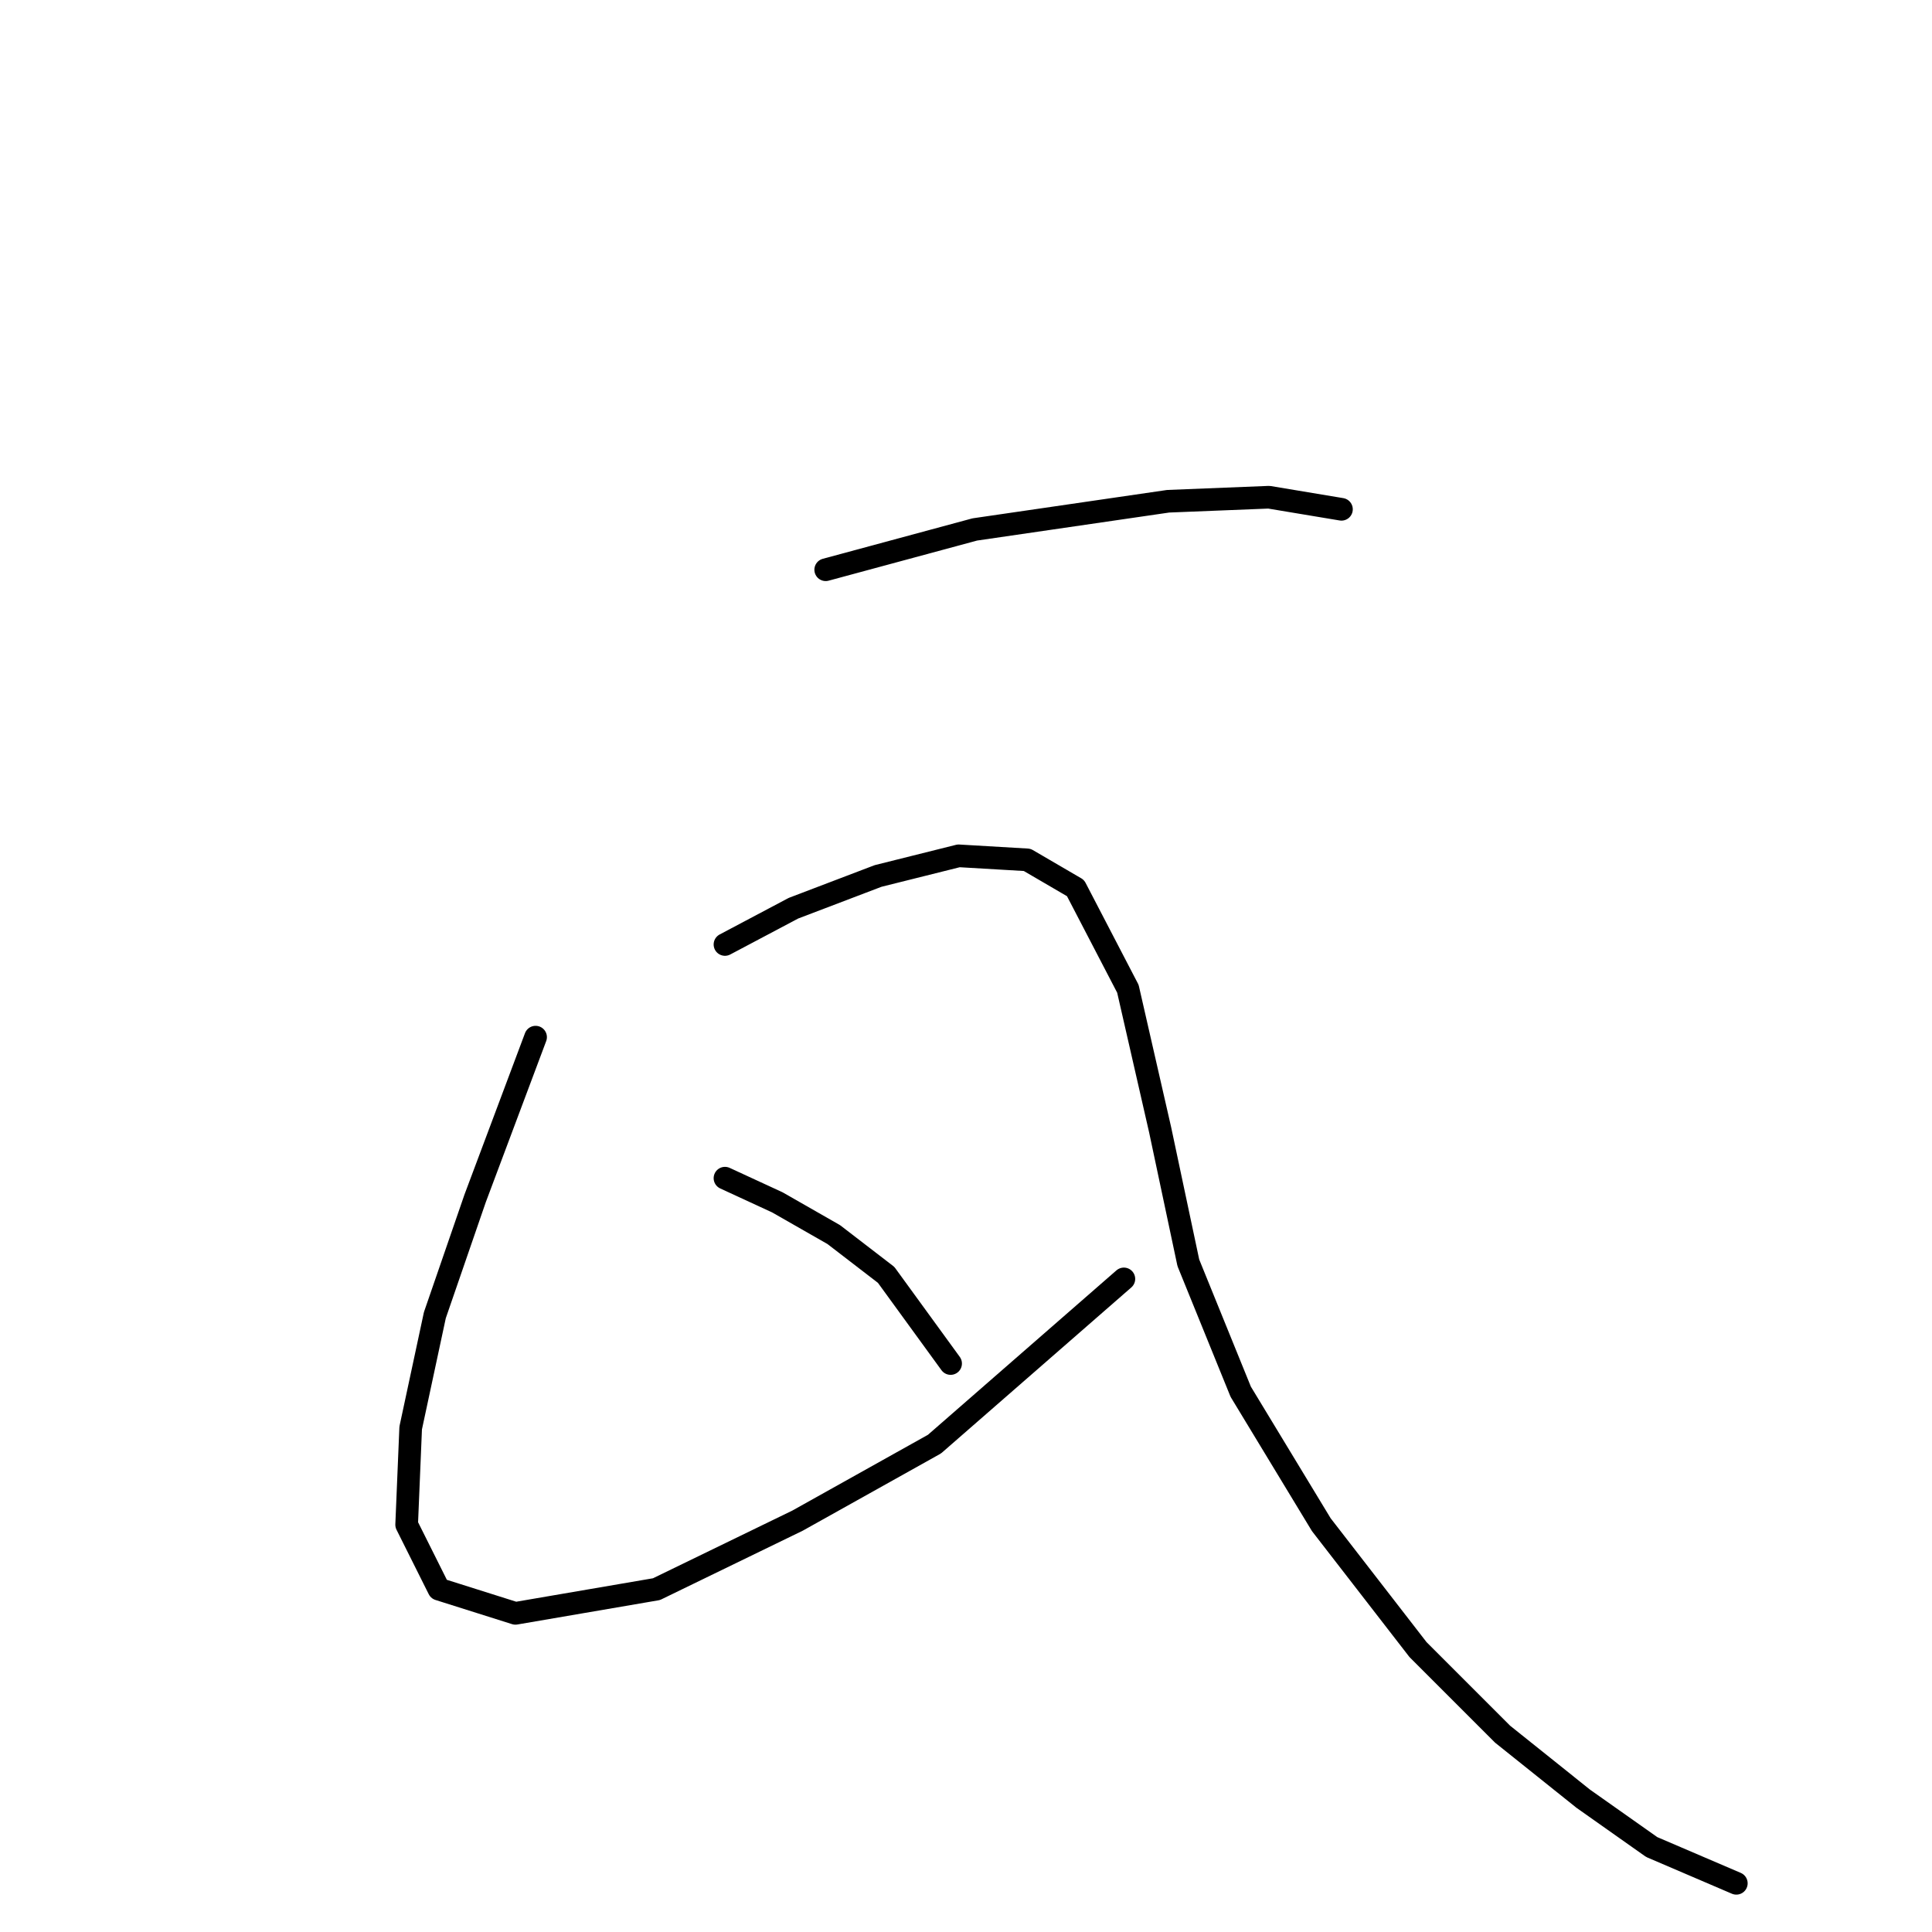 <?xml version="1.0" standalone="no"?>
    <svg width="256" height="256" xmlns="http://www.w3.org/2000/svg" version="1.1">
    <polyline stroke="black" stroke-width="3" stroke-linecap="round" fill="transparent" stroke-linejoin="round" points="109.41 75.494 129.164 70.155 154.792 66.418 168.139 65.884 177.75 67.485 177.75 67.485 " />
        <polyline stroke="black" stroke-width="3" stroke-linecap="round" fill="transparent" stroke-linejoin="round" points="70.968 137.427 62.96 158.784 57.621 174.267 54.417 189.216 53.883 202.03 58.154 210.573 68.299 213.776 86.985 210.573 105.672 201.496 123.825 191.352 148.919 169.462 148.919 169.462 " />
        <polyline stroke="black" stroke-width="3" stroke-linecap="round" fill="transparent" stroke-linejoin="round" points="96.062 125.148 105.138 120.342 116.35 116.071 127.029 113.402 136.105 113.935 142.512 117.673 149.453 131.02 153.724 149.707 157.461 167.326 164.402 184.411 175.08 202.03 187.894 218.581 199.106 229.793 209.784 238.336 218.861 244.743 230.073 249.548 230.073 249.548 " />
        <polyline stroke="black" stroke-width="3" stroke-linecap="round" fill="transparent" stroke-linejoin="round" points="96.062 156.114 103.003 159.318 110.477 163.589 117.418 168.928 125.961 180.674 125.961 180.674 " />
        </svg>